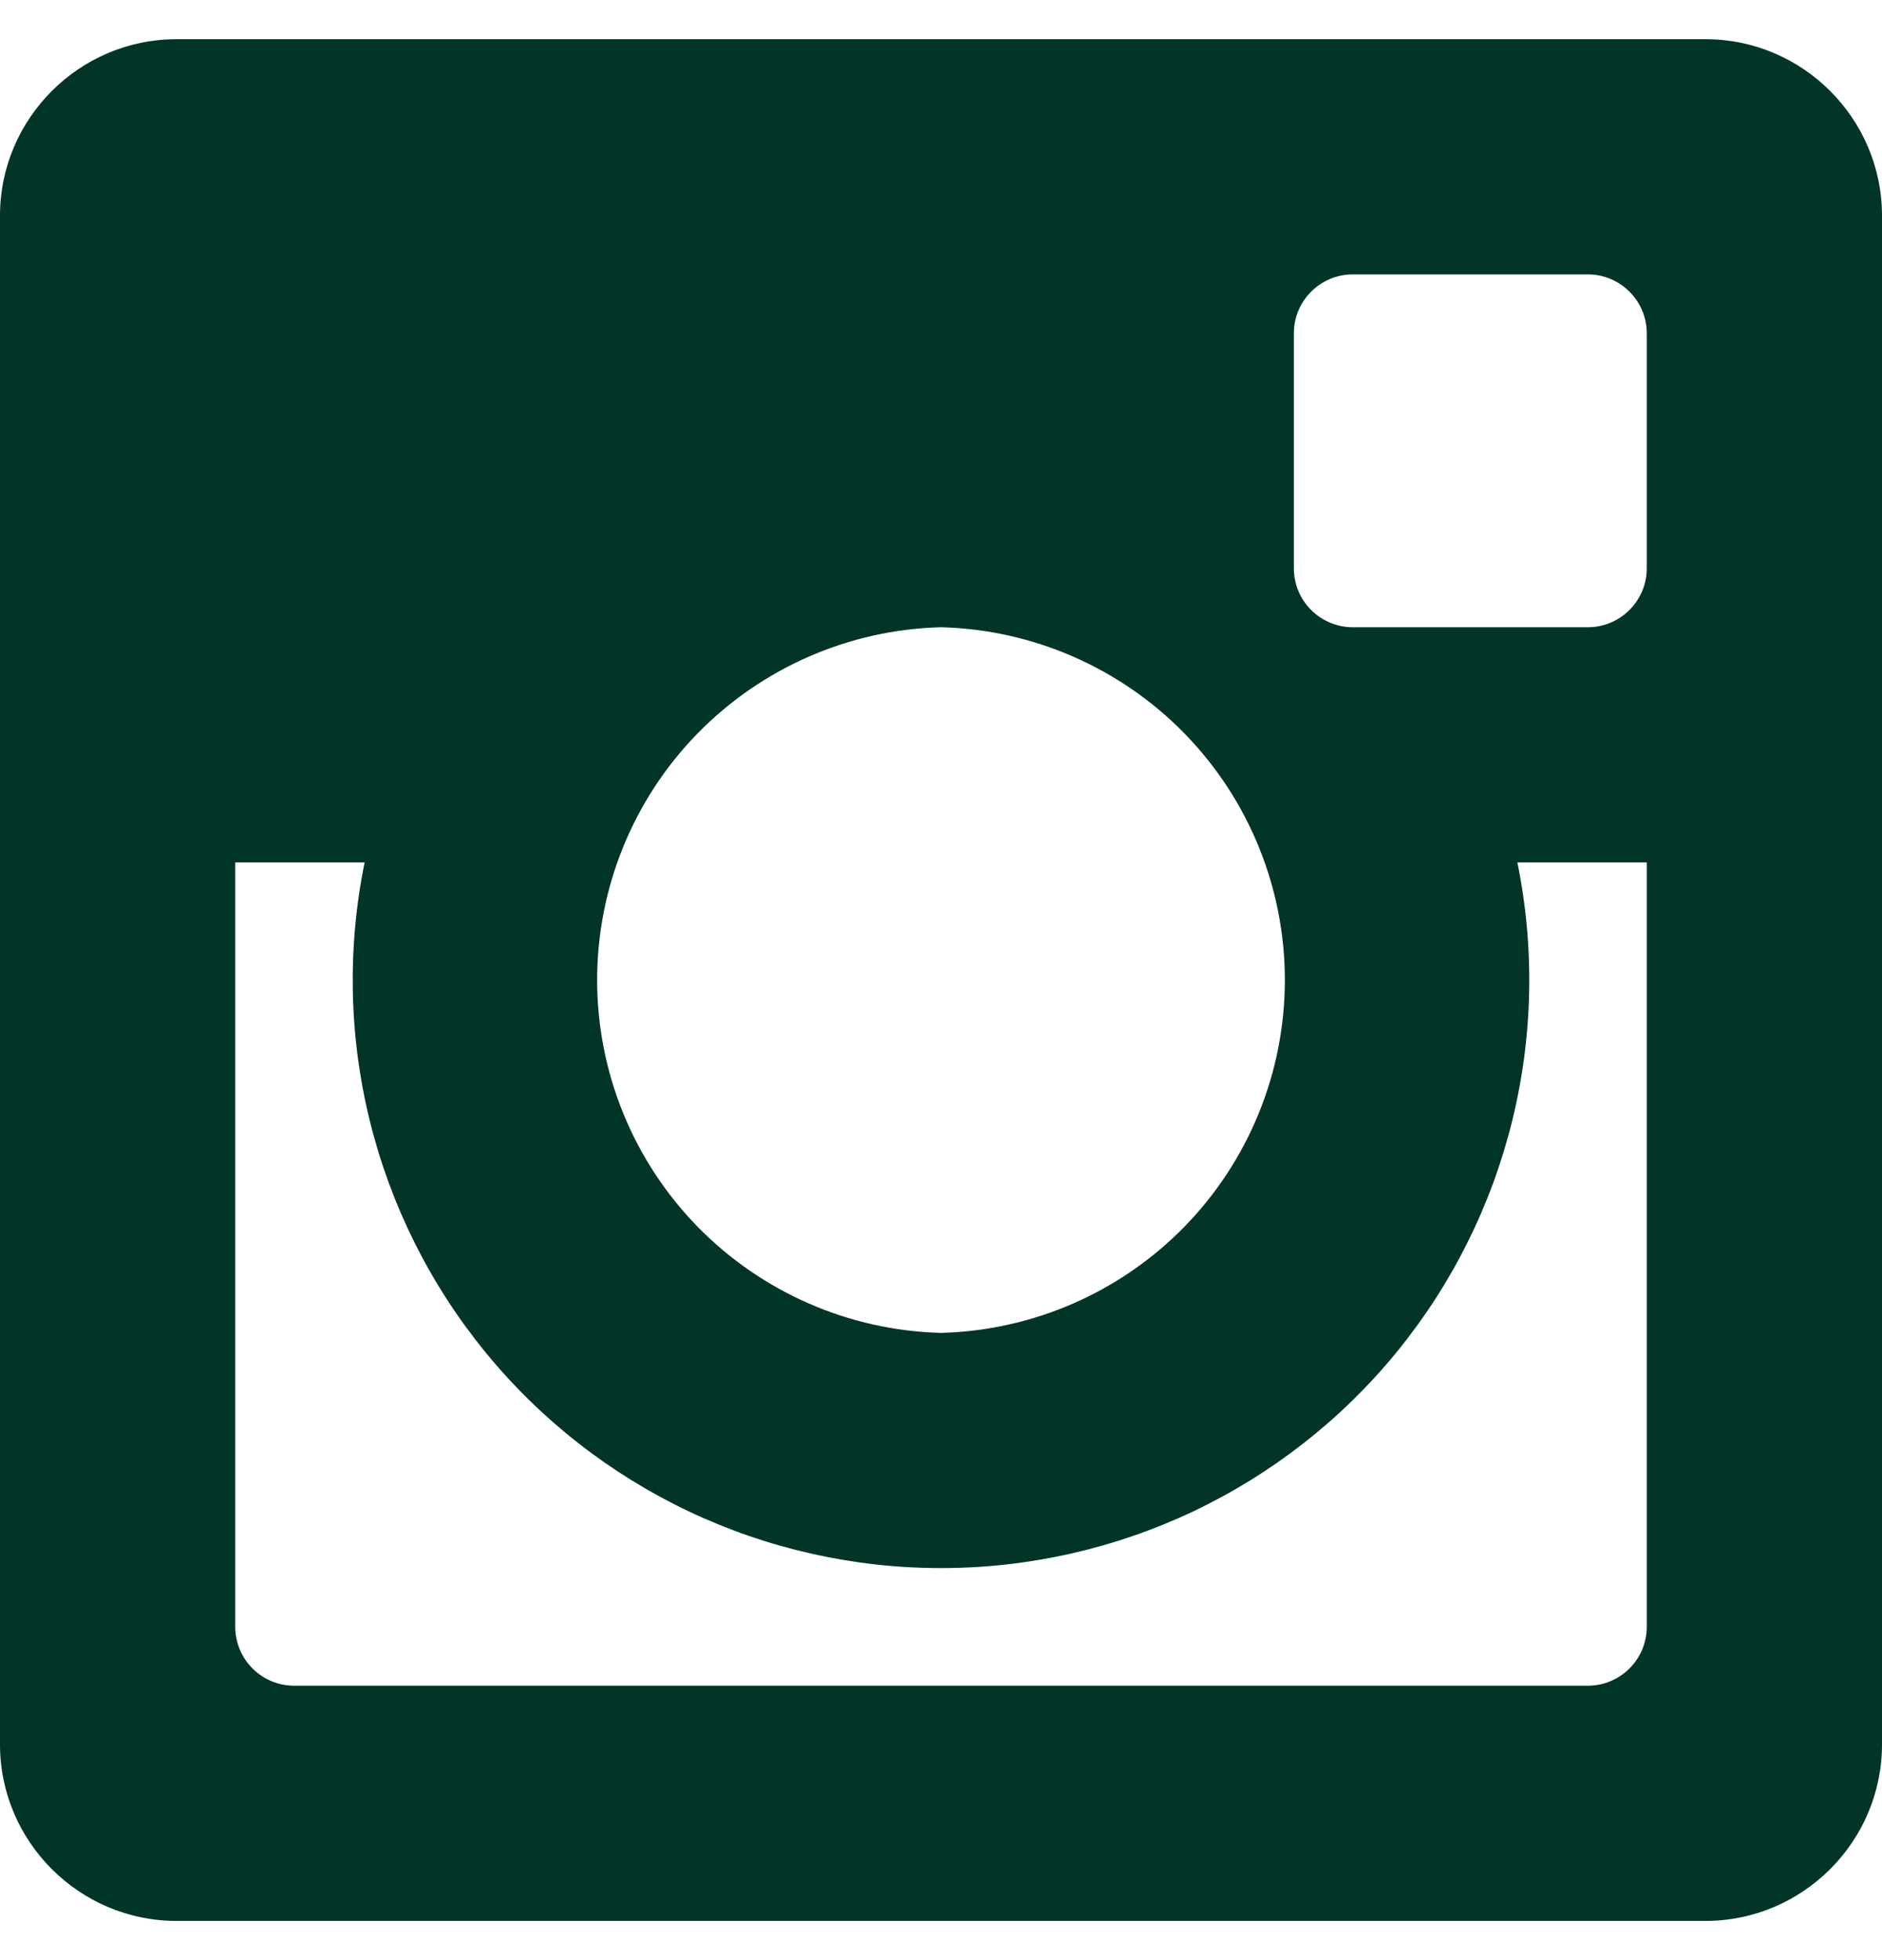 <svg width="24" height="25" viewBox="0 0 24 25" fill="none" xmlns="http://www.w3.org/2000/svg">
<g id="icomoon-free:instagram" clip-path="url(#clip0_1638_89977)">
<path id="Vector" d="M21.75 0.5H2.25C1.012 0.5 0 1.512 0 2.75V22.25C0 23.488 1.012 24.5 2.25 24.5H21.75C22.988 24.5 24 23.488 24 22.25V2.75C24 1.512 22.988 0.5 21.75 0.5ZM16.5 4.25C16.5 3.837 16.837 3.5 17.25 3.5H20.25C20.663 3.5 21 3.837 21 4.25V7.25C21 7.662 20.663 8 20.25 8H17.25C17.051 8 16.861 7.92 16.72 7.78C16.579 7.639 16.5 7.449 16.5 7.25V4.25ZM12 8C13.173 8.03 14.289 8.518 15.108 9.358C15.927 10.199 16.385 11.326 16.385 12.5C16.385 13.674 15.927 14.801 15.108 15.642C14.289 16.482 13.173 16.97 12 17C10.827 16.97 9.712 16.482 8.892 15.642C8.073 14.801 7.615 13.674 7.615 12.5C7.615 11.326 8.073 10.199 8.892 9.358C9.712 8.518 10.827 8.03 12 8ZM21 20.75C21 21.163 20.663 21.5 20.25 21.5H3.75C3.551 21.5 3.361 21.421 3.22 21.28C3.08 21.139 3 20.949 3 20.75V11H4.65C4.427 12.09 4.45 13.216 4.716 14.296C4.982 15.376 5.485 16.383 6.189 17.245C6.892 18.106 7.779 18.8 8.784 19.277C9.789 19.753 10.888 20 12 20C13.112 20 14.211 19.753 15.216 19.277C16.221 18.8 17.108 18.106 17.811 17.245C18.515 16.383 19.018 15.376 19.284 14.296C19.55 13.216 19.573 12.09 19.35 11H21V20.75Z" fill="#023527"/>
</g>
<defs>
<clipPath id="clip0_1638_89977">
<rect width="24" height="24" fill="white" transform="translate(0 0.5)"/>
</clipPath>
</defs>
</svg>
